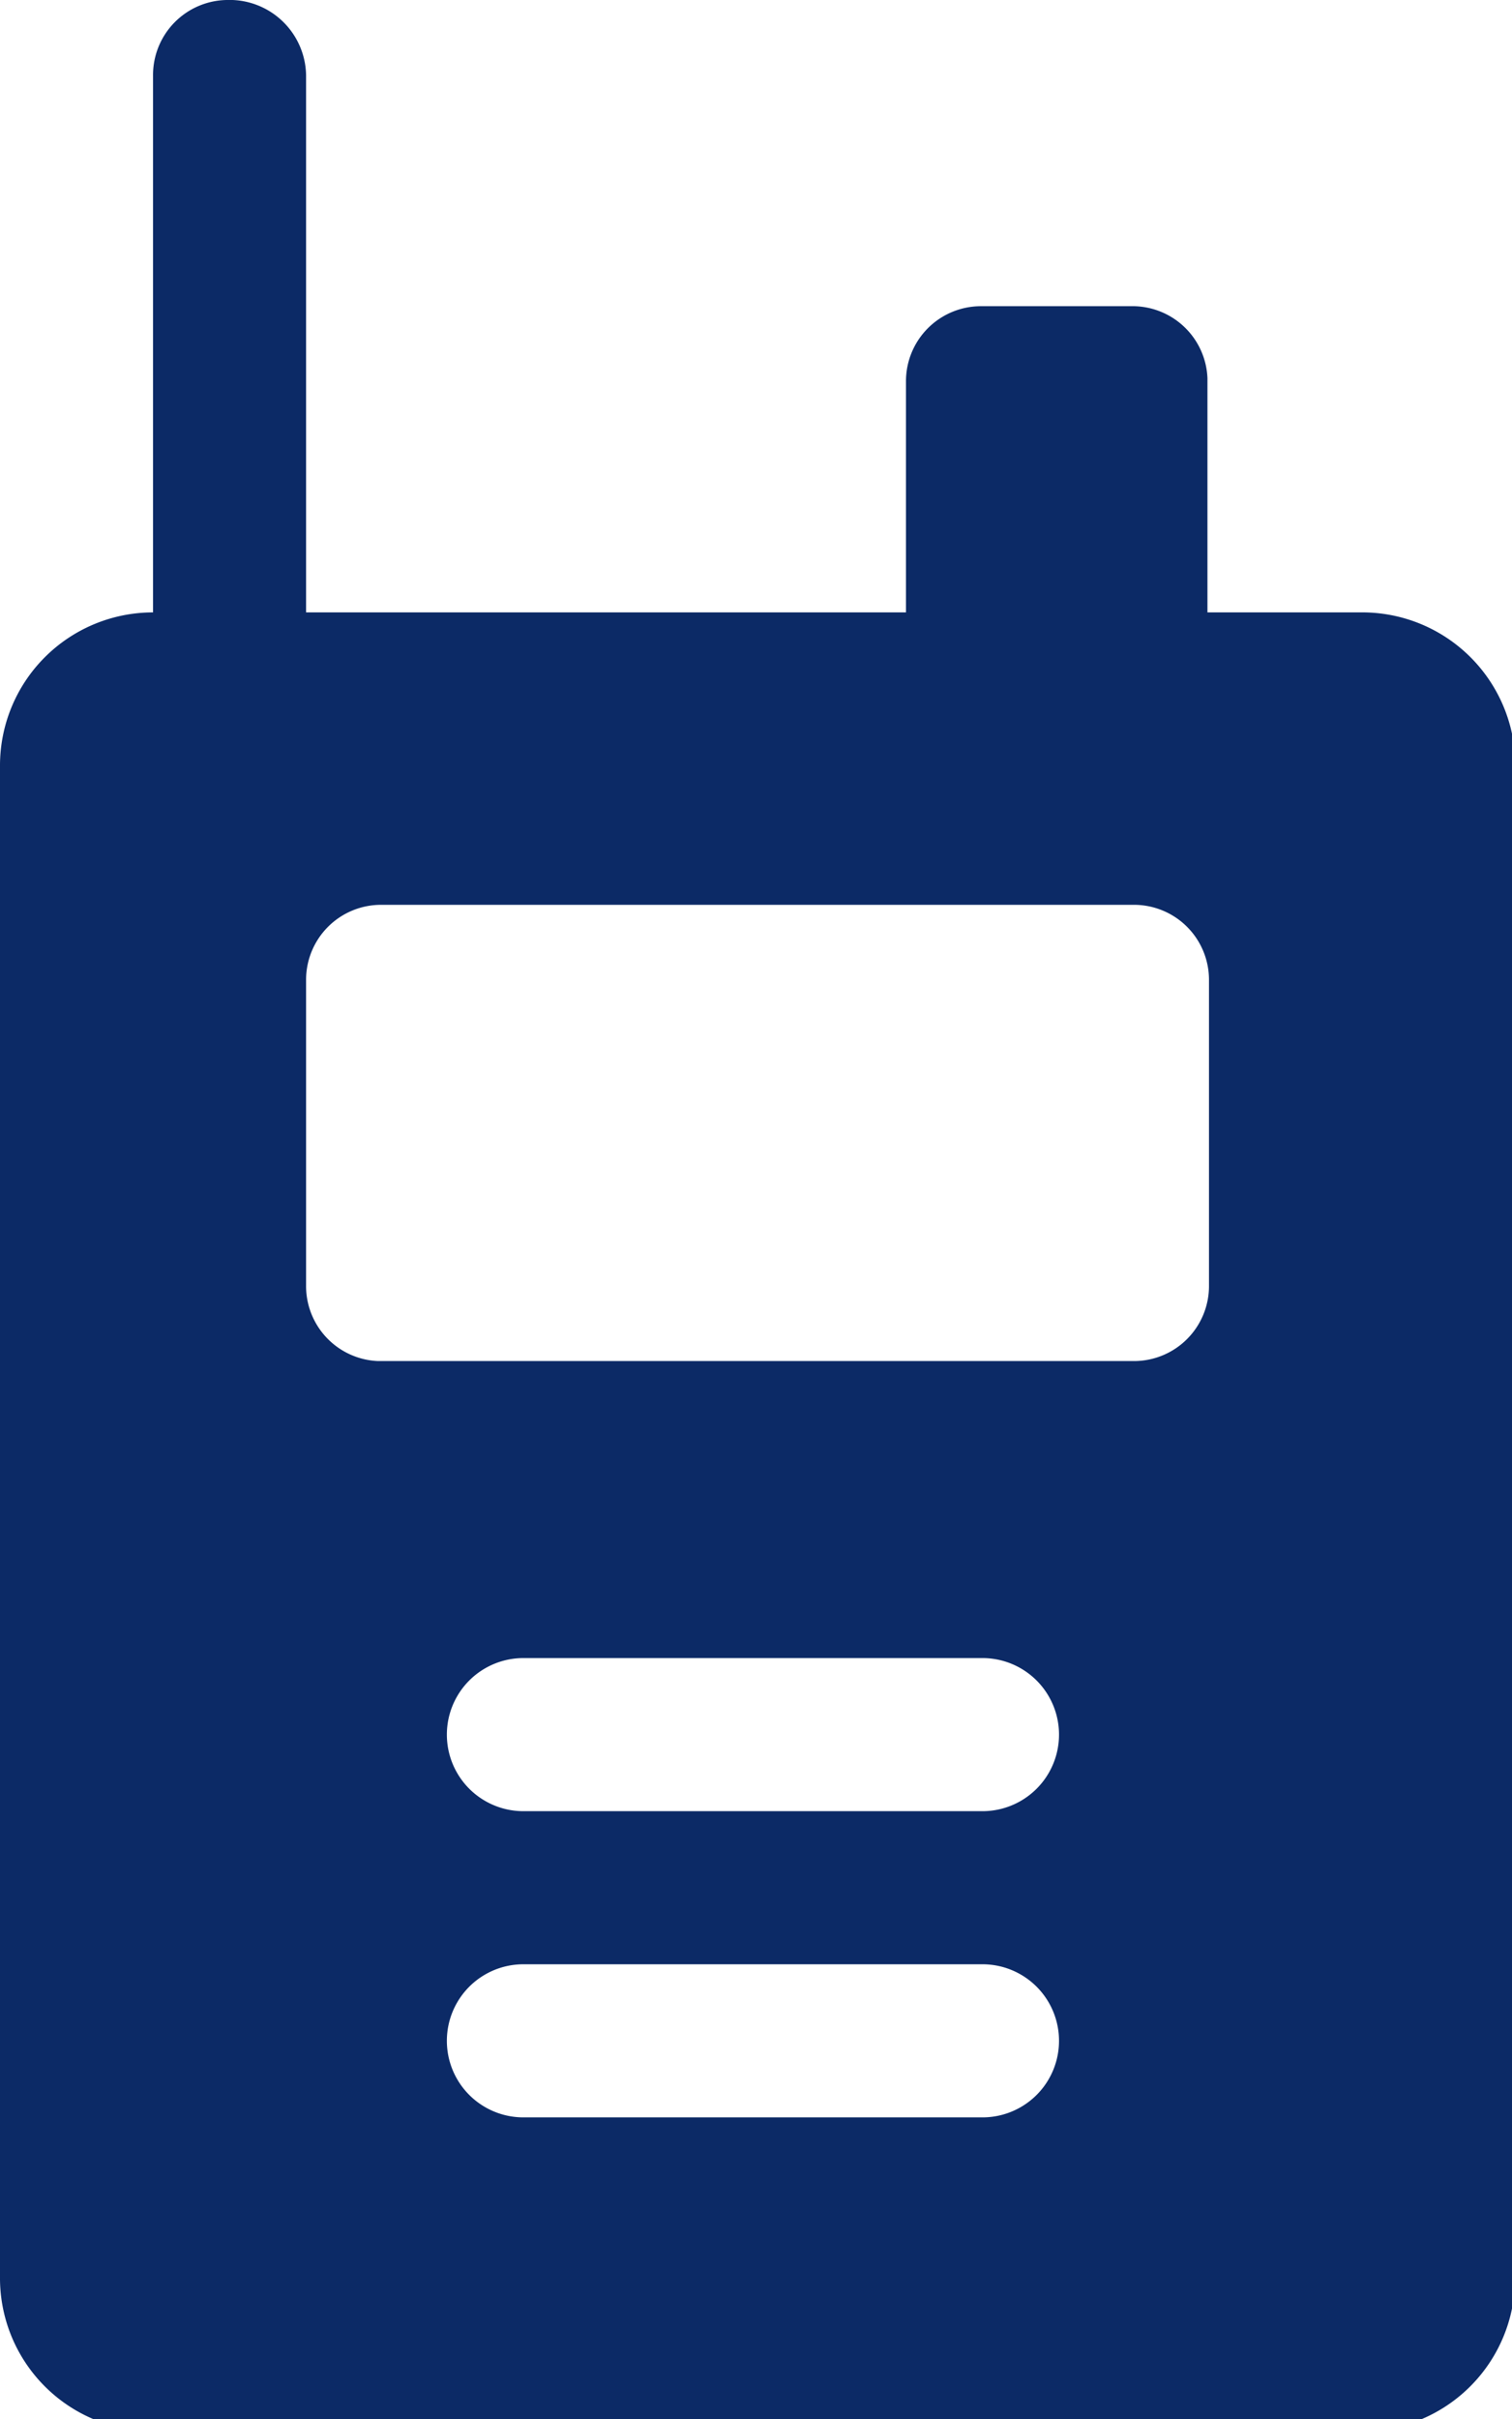 <svg xmlns="http://www.w3.org/2000/svg" viewBox="0 0 9.88 15.8"><defs><style>.cls-1{fill:#0c2a66;}</style></defs><title>vhf</title><g id="katman_2" data-name="katman 2"><g id="katman_1-2" data-name="katman 1"><path class="cls-1" d="M8.89,4h-1V2.47A.49.49,0,0,0,7.41,2h-1a.49.49,0,0,0-.49.49V4H2V.49A.5.5,0,0,0,1.48,0,.49.49,0,0,0,1,.49V4a1,1,0,0,0-1,1v9.88a1,1,0,0,0,1,1h7.9a1,1,0,0,0,1-1V4.94A1,1,0,0,0,8.89,4ZM6.42,13.83h-3a.5.5,0,1,1,0-1h3a.5.5,0,0,1,0,1Zm0-2h-3a.49.49,0,1,1,0-1h3a.49.49,0,0,1,0,1ZM7.9,8.4a.49.49,0,0,1-.49.49H2.47A.49.49,0,0,1,2,8.4v-2a.49.49,0,0,1,.49-.49H7.41a.49.49,0,0,1,.49.49Z"/></g></g></svg>